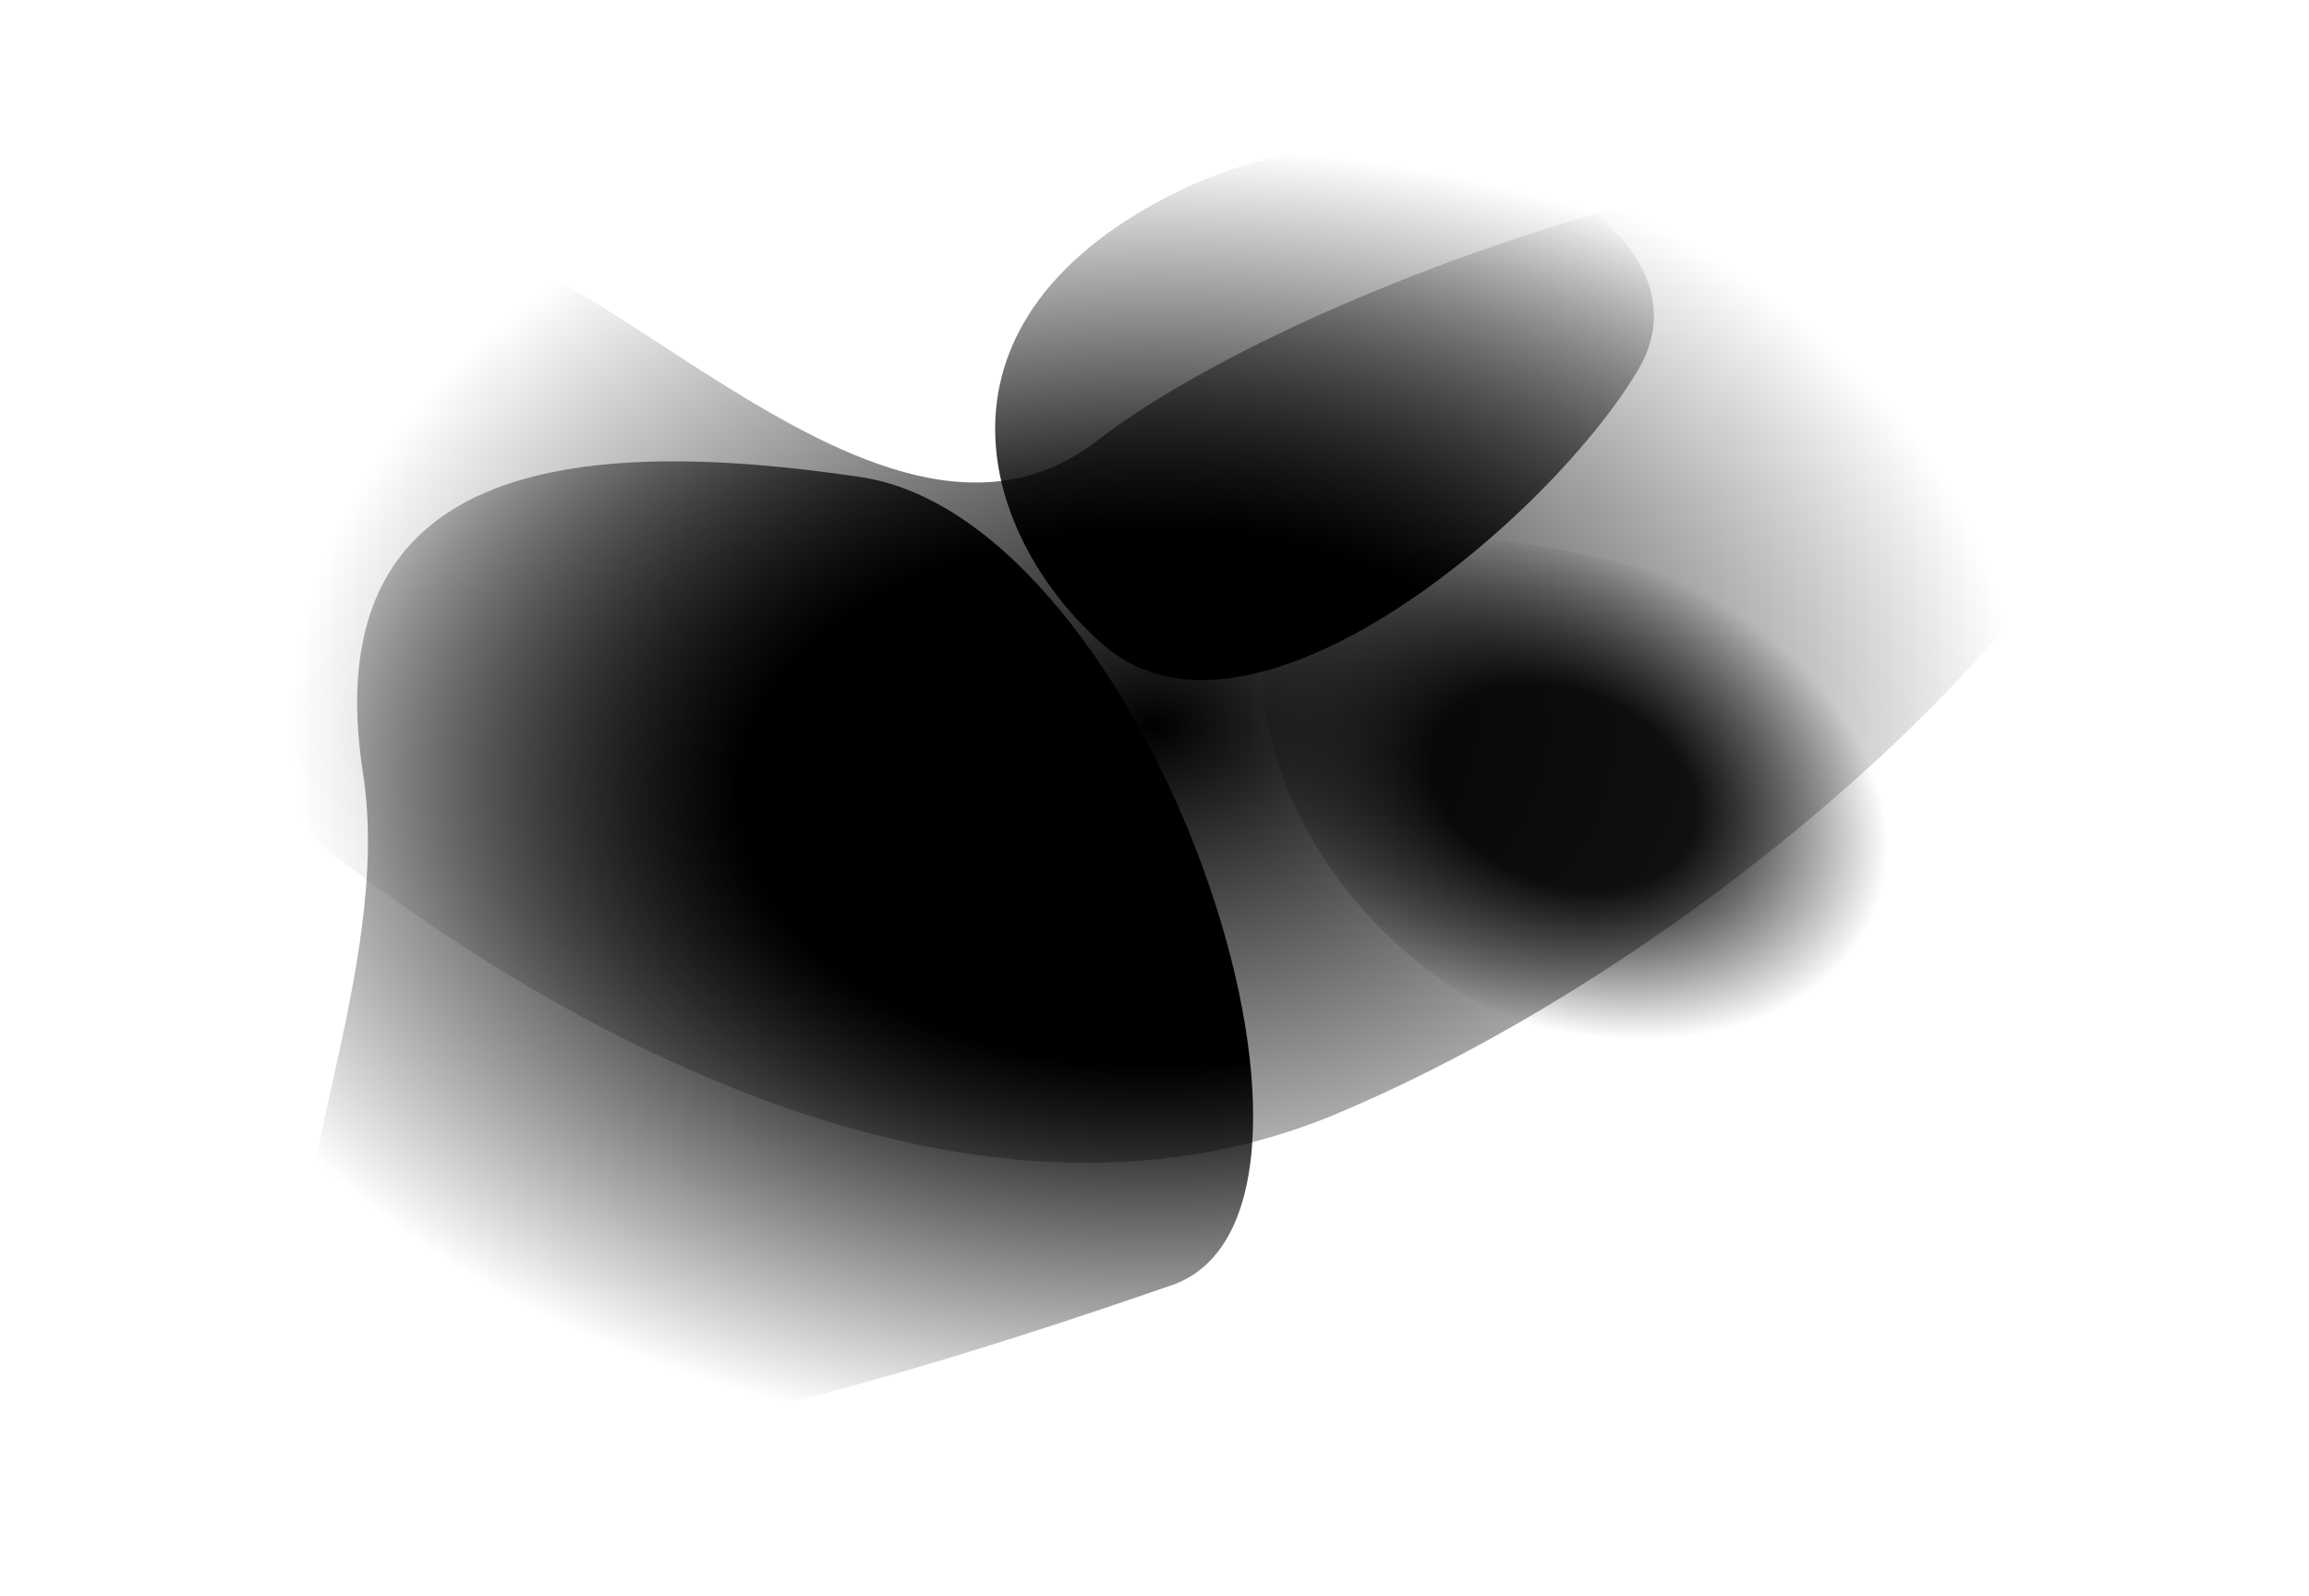 <svg width="949" height="656" viewBox="0 0 949 656" fill="none" xmlns="http://www.w3.org/2000/svg">
<g filter="url(#filter0_f_925_6157)">
<path d="M149.218 105.032C214.801 52.743 352.417 257.247 450.894 181.14C549.37 105.032 855.424 7.108 885.839 105.032C916.254 202.956 721.406 385.492 549.37 457.746C377.333 530 177.733 390.245 96.942 317.991C16.152 245.737 83.635 157.321 149.218 105.032Z" fill="url(#paint0_radial_925_6157)"/>
<path d="M149.217 317.991C129.303 190.219 234.733 178.423 353.667 196.061C472.6 213.698 568.237 498.239 481.589 528.23C-50.5 712.403 174.111 477.707 149.217 317.991Z" fill="url(#paint1_radial_925_6157)"/>
<path d="M453.581 265.105C404.556 222.575 374.645 134.605 480.937 80.276C587.228 25.946 708.584 91.485 673.62 151.383C638.656 211.281 514.863 318.267 453.581 265.105Z" fill="url(#paint2_radial_925_6157)"/>
<path d="M782.123 328.054C777.832 392.814 725.779 469.781 618.285 417.872C510.791 365.963 489.739 229.657 558.596 221.352C627.453 213.046 787.486 247.104 782.123 328.054Z" fill="url(#paint3_radial_925_6157)" fill-opacity="0.9"/>
</g>
<defs>
<filter id="filter0_f_925_6157" x="0" y="0" width="949" height="655.618" filterUnits="userSpaceOnUse" color-interpolation-filters="sRGB">
<feFlood flood-opacity="0" result="BackgroundImageFix"/>
<feBlend mode="normal" in="SourceGraphic" in2="BackgroundImageFix" result="shape"/>
<feGaussianBlur stdDeviation="30" result="effect1_foregroundBlur_925_6157"/>
</filter>
<radialGradient id="paint0_radial_925_6157" cx="0" cy="0" r="1" gradientUnits="userSpaceOnUse" gradientTransform="translate(474.5 298.692) rotate(90) scale(296.927 414.5)">
<stop/>
<stop offset="0.855" stop-opacity="0"/>
</radialGradient>
<radialGradient id="paint1_radial_925_6157" cx="0" cy="0" r="1" gradientUnits="userSpaceOnUse" gradientTransform="translate(474.5 327.809) rotate(90) scale(267.809 414.5)">
<stop offset="0.41"/>
<stop offset="1" stop-opacity="0"/>
</radialGradient>
<radialGradient id="paint2_radial_925_6157" cx="0" cy="0" r="1" gradientUnits="userSpaceOnUse" gradientTransform="translate(474.5 327.809) rotate(90) scale(267.809 414.5)">
<stop offset="0.41"/>
<stop offset="1" stop-opacity="0"/>
</radialGradient>
<radialGradient id="paint3_radial_925_6157" cx="0" cy="0" r="1" gradientUnits="userSpaceOnUse" gradientTransform="translate(642.498 323.542) rotate(-68.32) scale(97.162 138.155)">
<stop offset="0.41"/>
<stop offset="1" stop-opacity="0"/>
</radialGradient>
</defs>
</svg>
